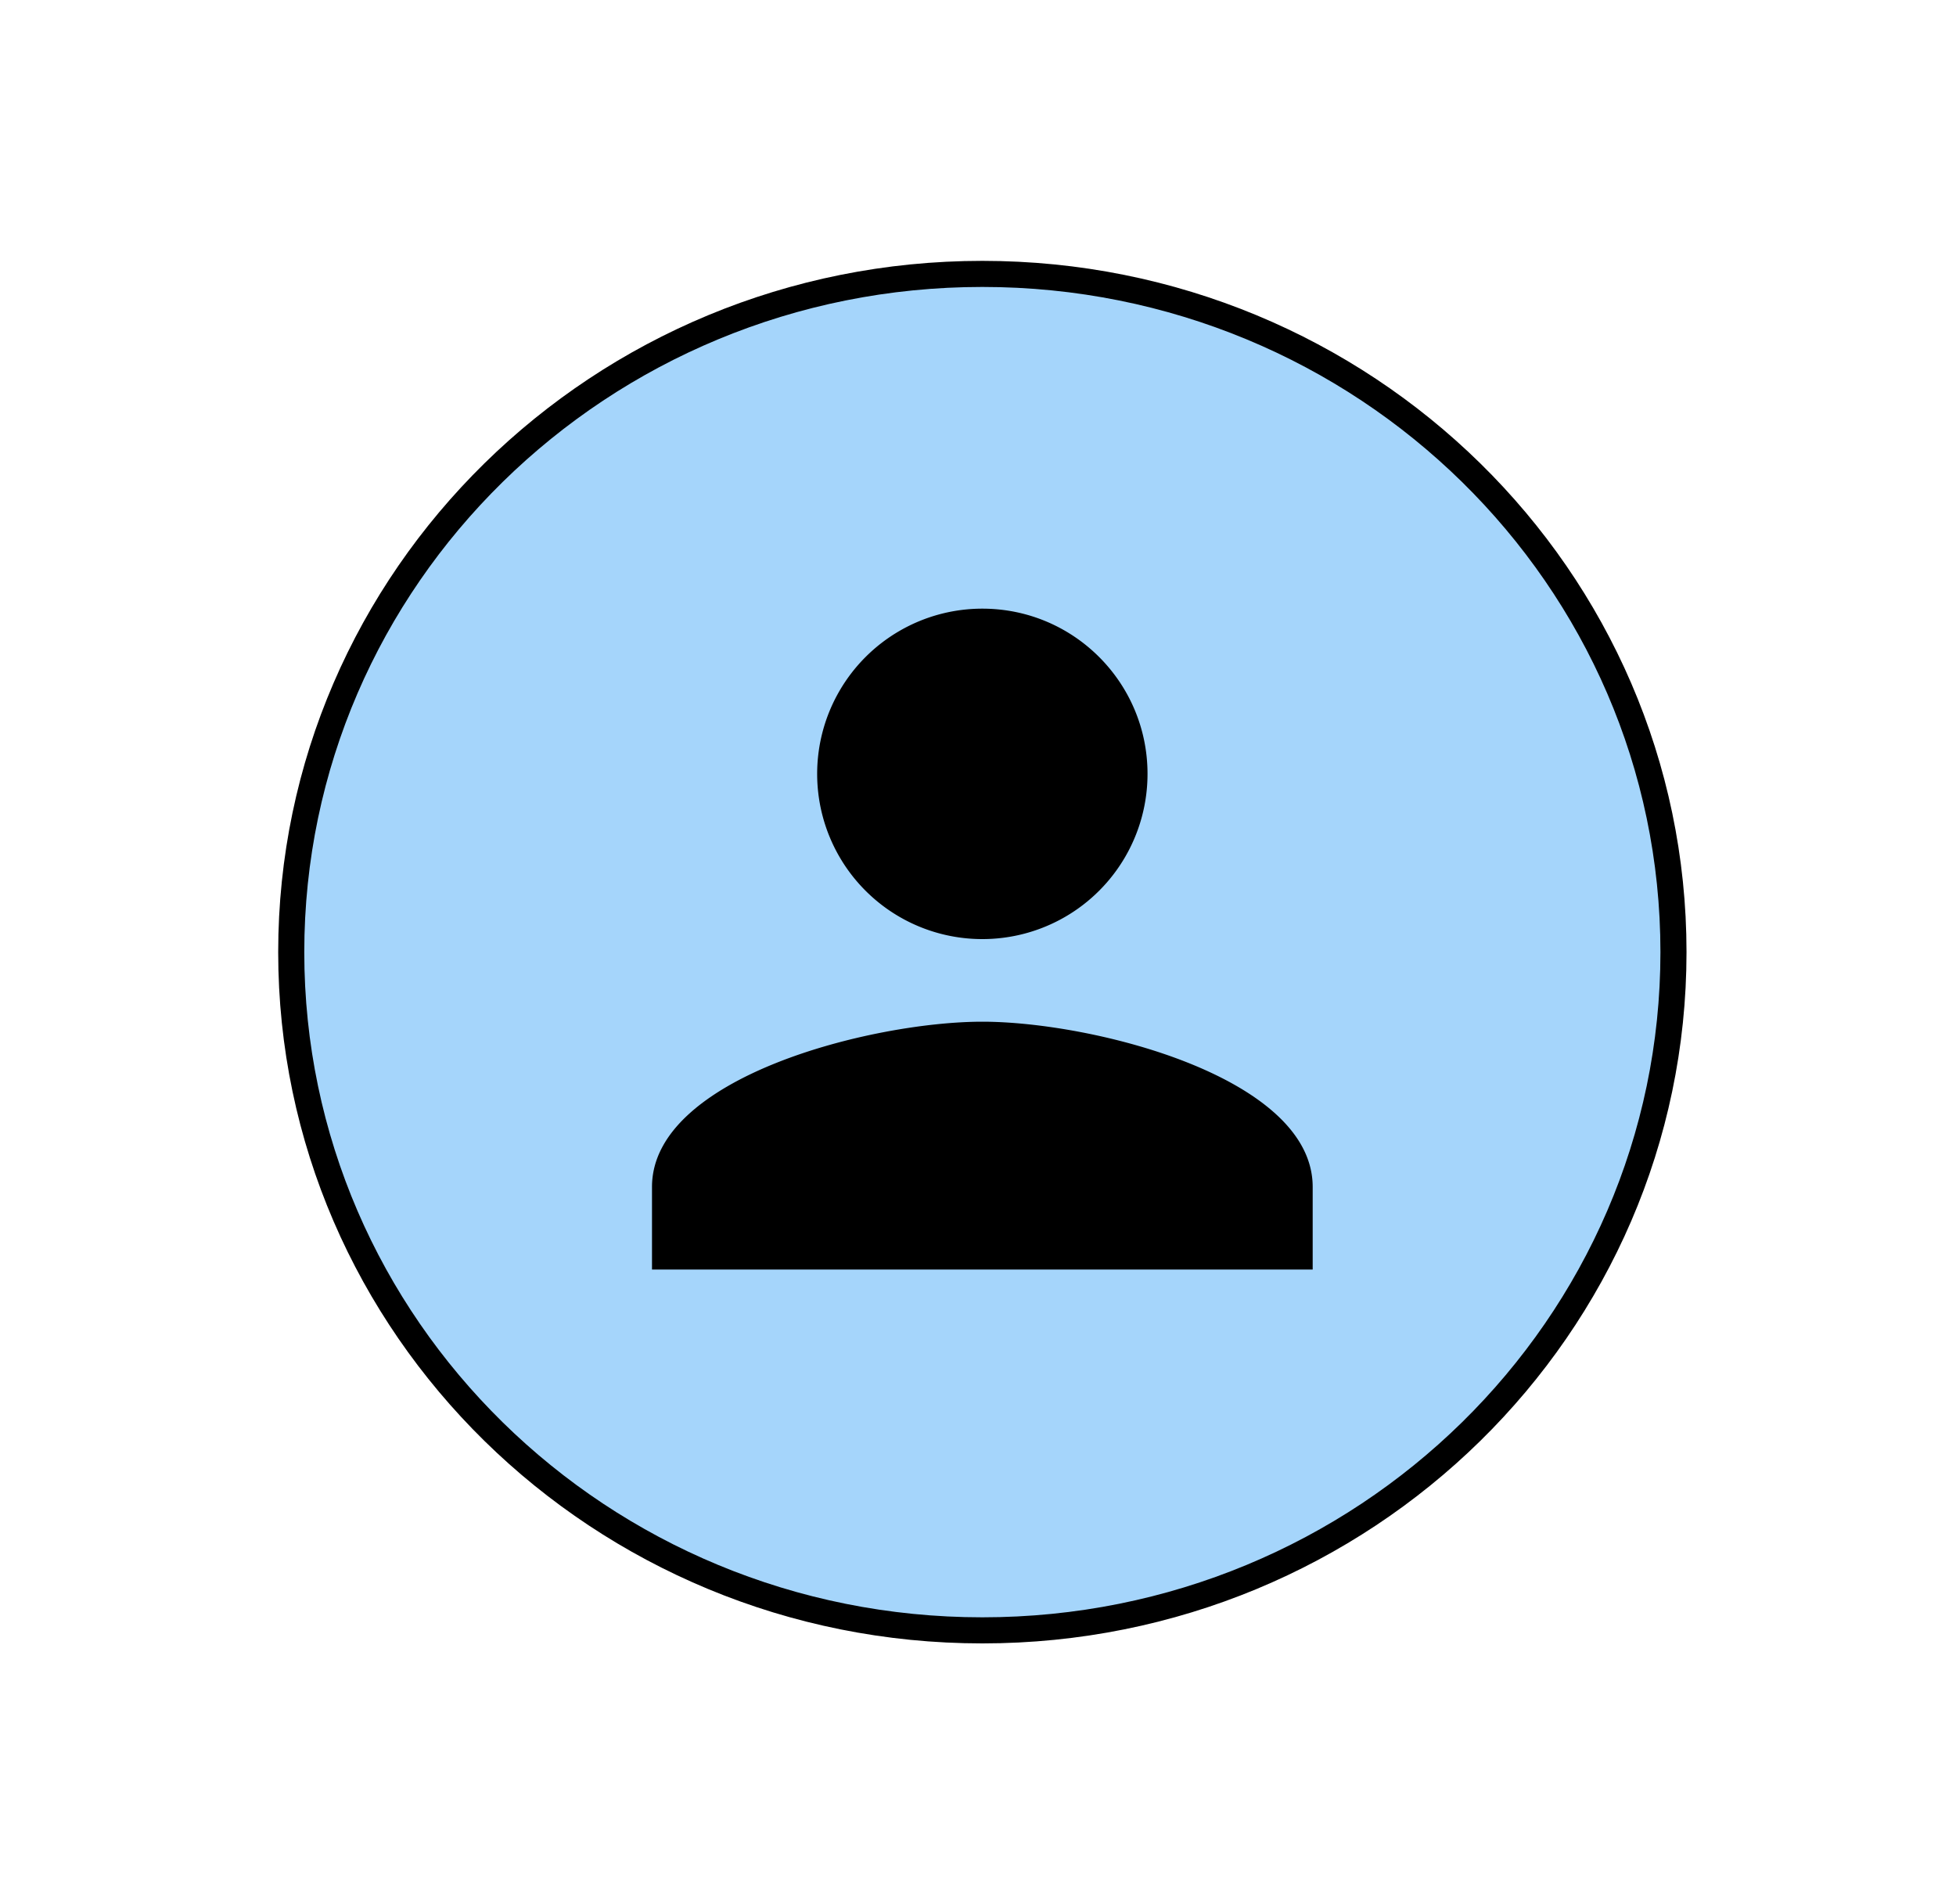 <svg width="75" height="73" fill="none" xmlns="http://www.w3.org/2000/svg"><g filter="url(#Group 13__a)"><path d="M64.167 32.5c0 14.35-11.856 26-26.5 26-14.645 0-26.5-11.65-26.5-26s11.855-26 26.5-26c14.644 0 26.5 11.65 26.5 26Z" fill="#A5D5FB" stroke="#000"/><path d="M37.667 32A6.331 6.331 0 0 0 44 25.667c0-3.5-2.834-6.334-6.333-6.334a6.332 6.332 0 0 0-6.334 6.334A6.331 6.331 0 0 0 37.667 32Zm0 3.167C33.439 35.167 25 37.288 25 41.5v3.167h25.333V41.5c0-4.212-8.439-6.333-12.666-6.333Z" fill="#000"/></g><defs><filter id="Group 13__a" x=".667" y="0" width="74" height="73" filterUnits="userSpaceOnUse" color-interpolation-filters="sRGB"><feFlood flood-opacity="0" result="BackgroundImageFix"/><feColorMatrix in="SourceAlpha" values="0 0 0 0 0 0 0 0 0 0 0 0 0 0 0 0 0 0 127 0" result="hardAlpha"/><feOffset dy="4"/><feGaussianBlur stdDeviation="5"/><feColorMatrix values="0 0 0 0 0 0 0 0 0 0 0 0 0 0 0 0 0 0 0.25 0"/><feBlend in2="BackgroundImageFix" result="effect1_dropShadow_34_20"/><feBlend in="SourceGraphic" in2="effect1_dropShadow_34_20" result="shape"/></filter></defs></svg>